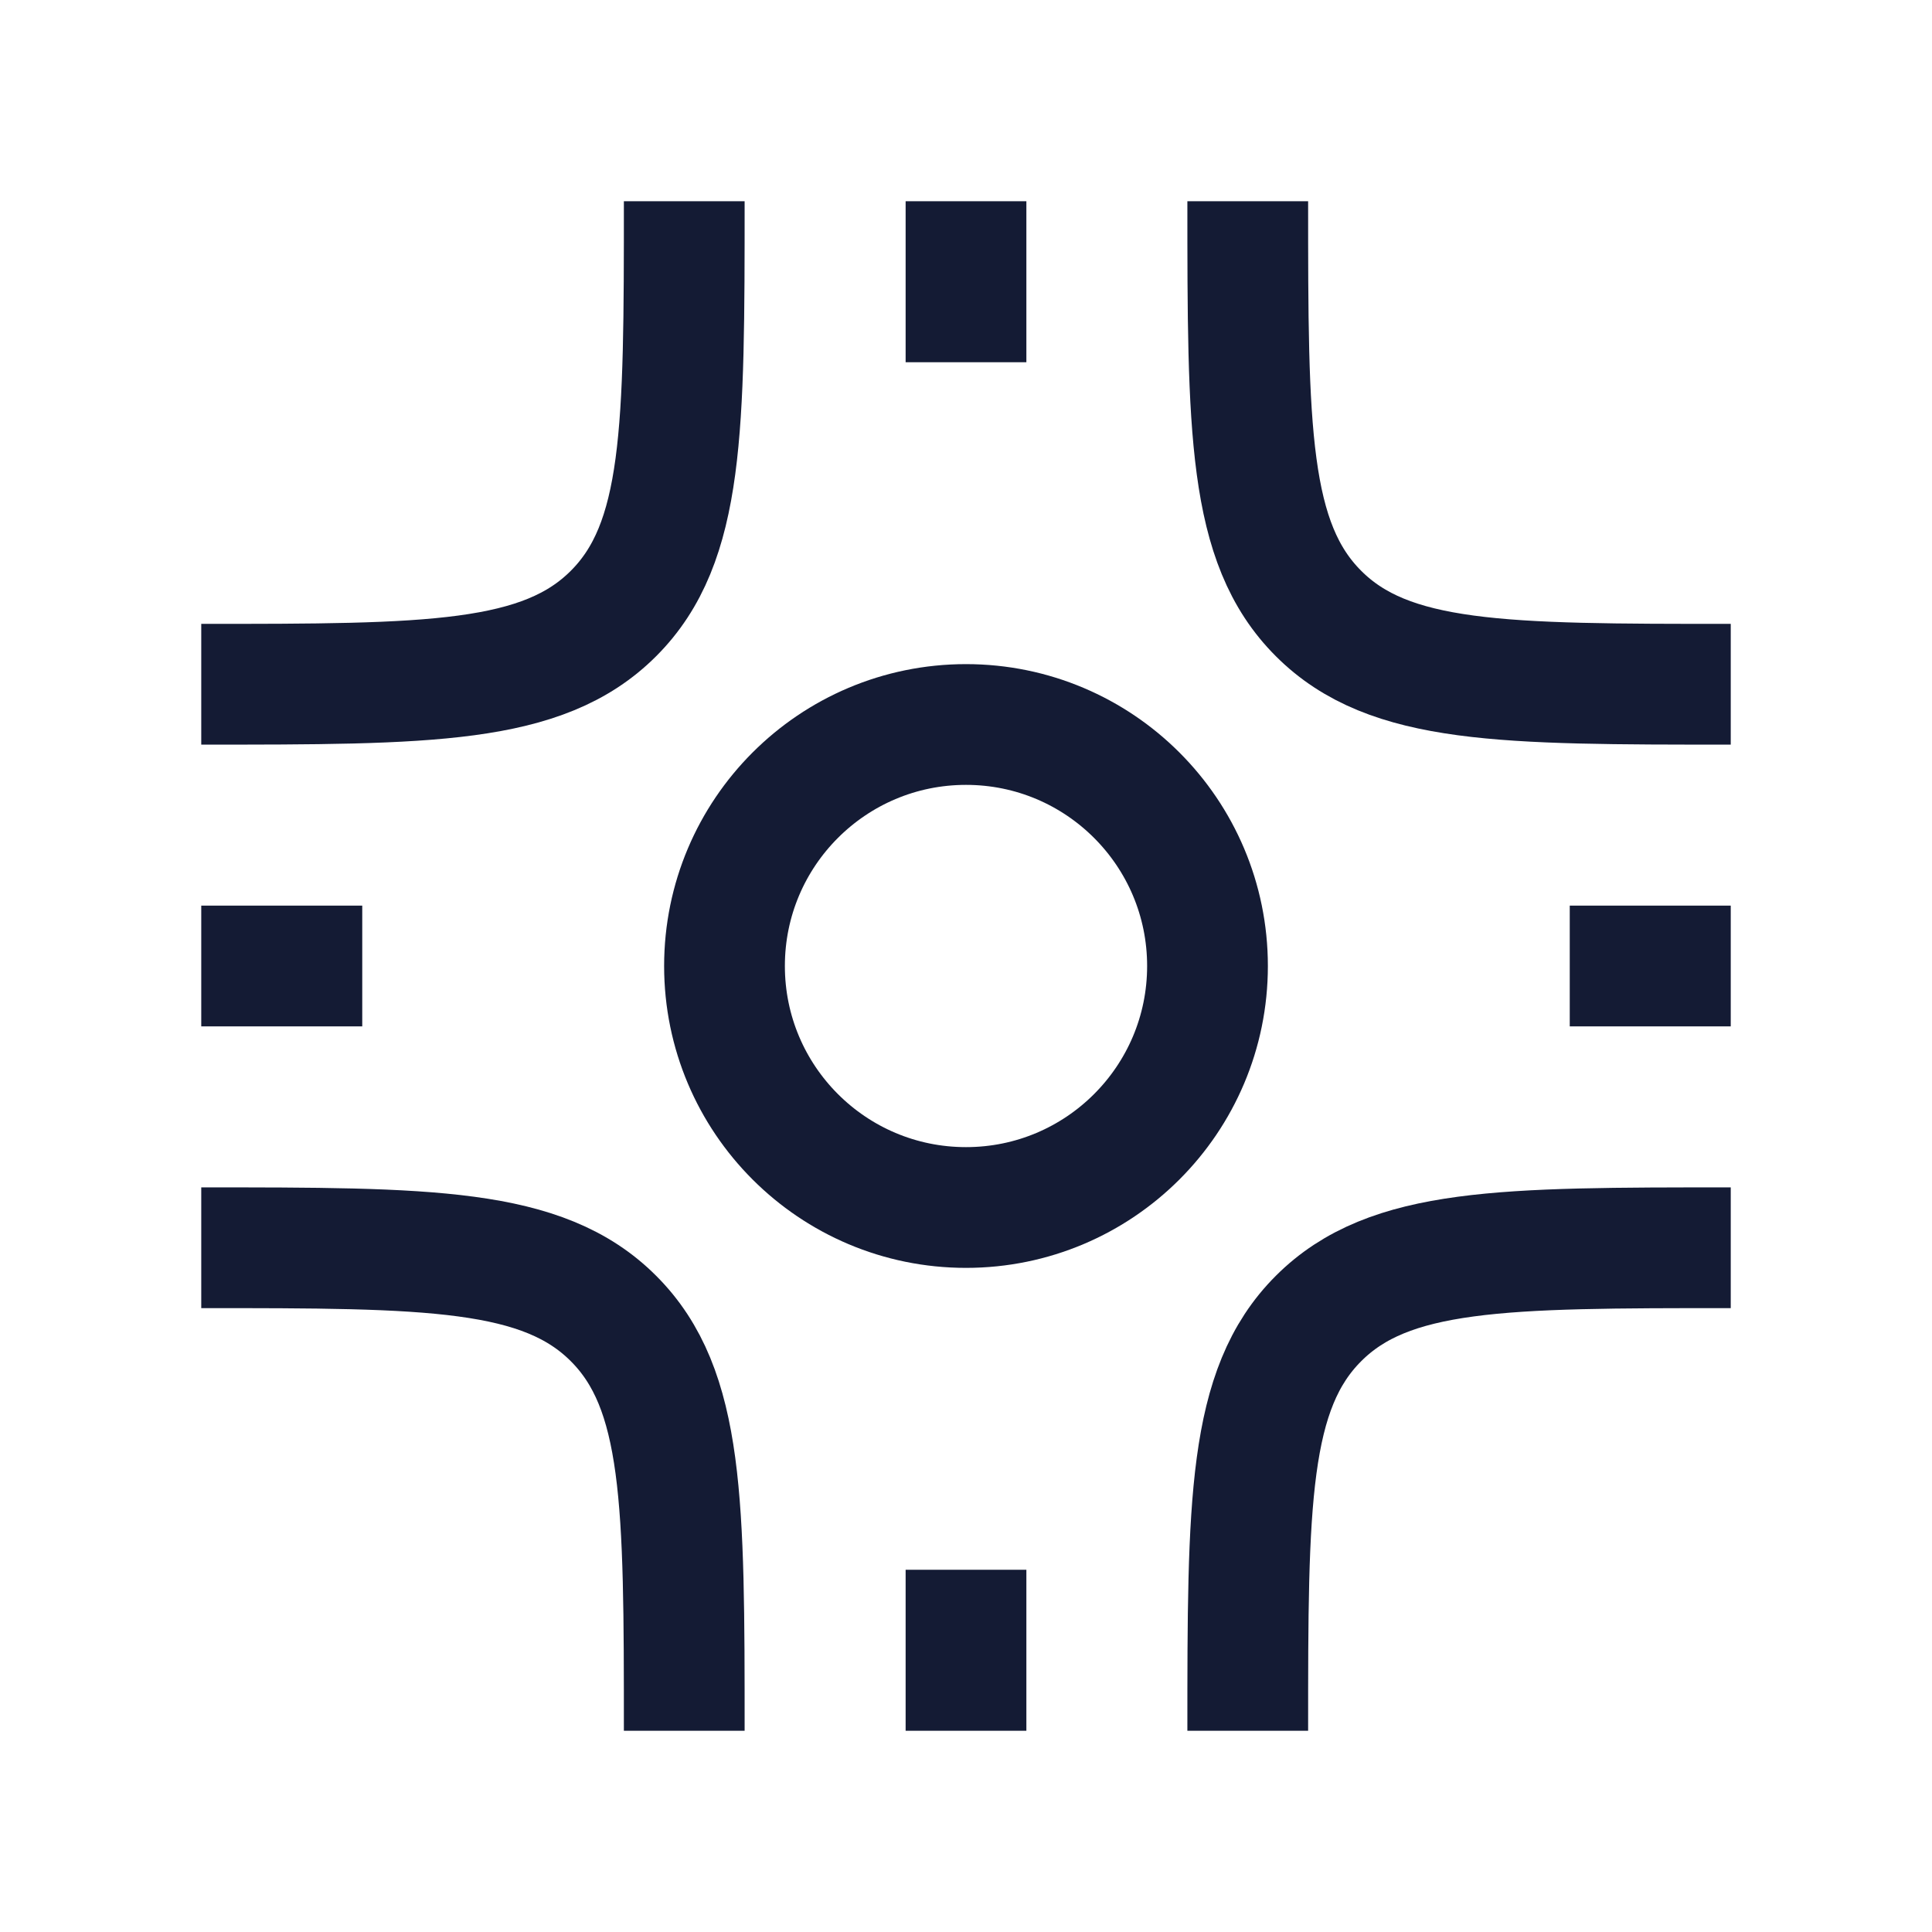 <svg width="24" height="24" viewBox="0 0 24 24" fill="none" xmlns="http://www.w3.org/2000/svg">
<path d="M15.5 2.5C15.5 5.328 15.5 6.743 16.379 7.621C17.257 8.5 18.672 8.5 21.5 8.5" stroke="#141B34" stroke-width="1.5" stroke-linejoin="round"/>
<path d="M15.5 21.5C15.5 18.672 15.5 17.257 16.379 16.379C17.257 15.5 18.672 15.5 21.5 15.5" stroke="#141B34" stroke-width="1.5" stroke-linejoin="round"/>
<path d="M8.5 2.5C8.5 5.328 8.5 6.743 7.621 7.621C6.743 8.5 5.328 8.5 2.5 8.5" stroke="#141B34" stroke-width="1.5" stroke-linejoin="round"/>
<path d="M8.5 21.5C8.5 18.672 8.5 17.257 7.621 16.379C6.743 15.5 5.328 15.5 2.5 15.5" stroke="#141B34" stroke-width="1.5" stroke-linejoin="round"/>
<path d="M15 12C15 13.657 13.657 15 12 15C10.343 15 9 13.657 9 12C9 10.343 10.343 9 12 9C13.657 9 15 10.343 15 12Z" stroke="#141B34" stroke-width="1.5" stroke-linejoin="round"/>
<path d="M12 2.5V4.5" stroke="#141B34" stroke-width="1.5" stroke-linejoin="round"/>
<path d="M21.5 12L19.5 12" stroke="#141B34" stroke-width="1.5" stroke-linejoin="round"/>
<path d="M12 19.5V21.5" stroke="#141B34" stroke-width="1.5" stroke-linejoin="round"/>
<path d="M4.5 12L2.5 12" stroke="#141B34" stroke-width="1.5" stroke-linejoin="round"/>
</svg>

